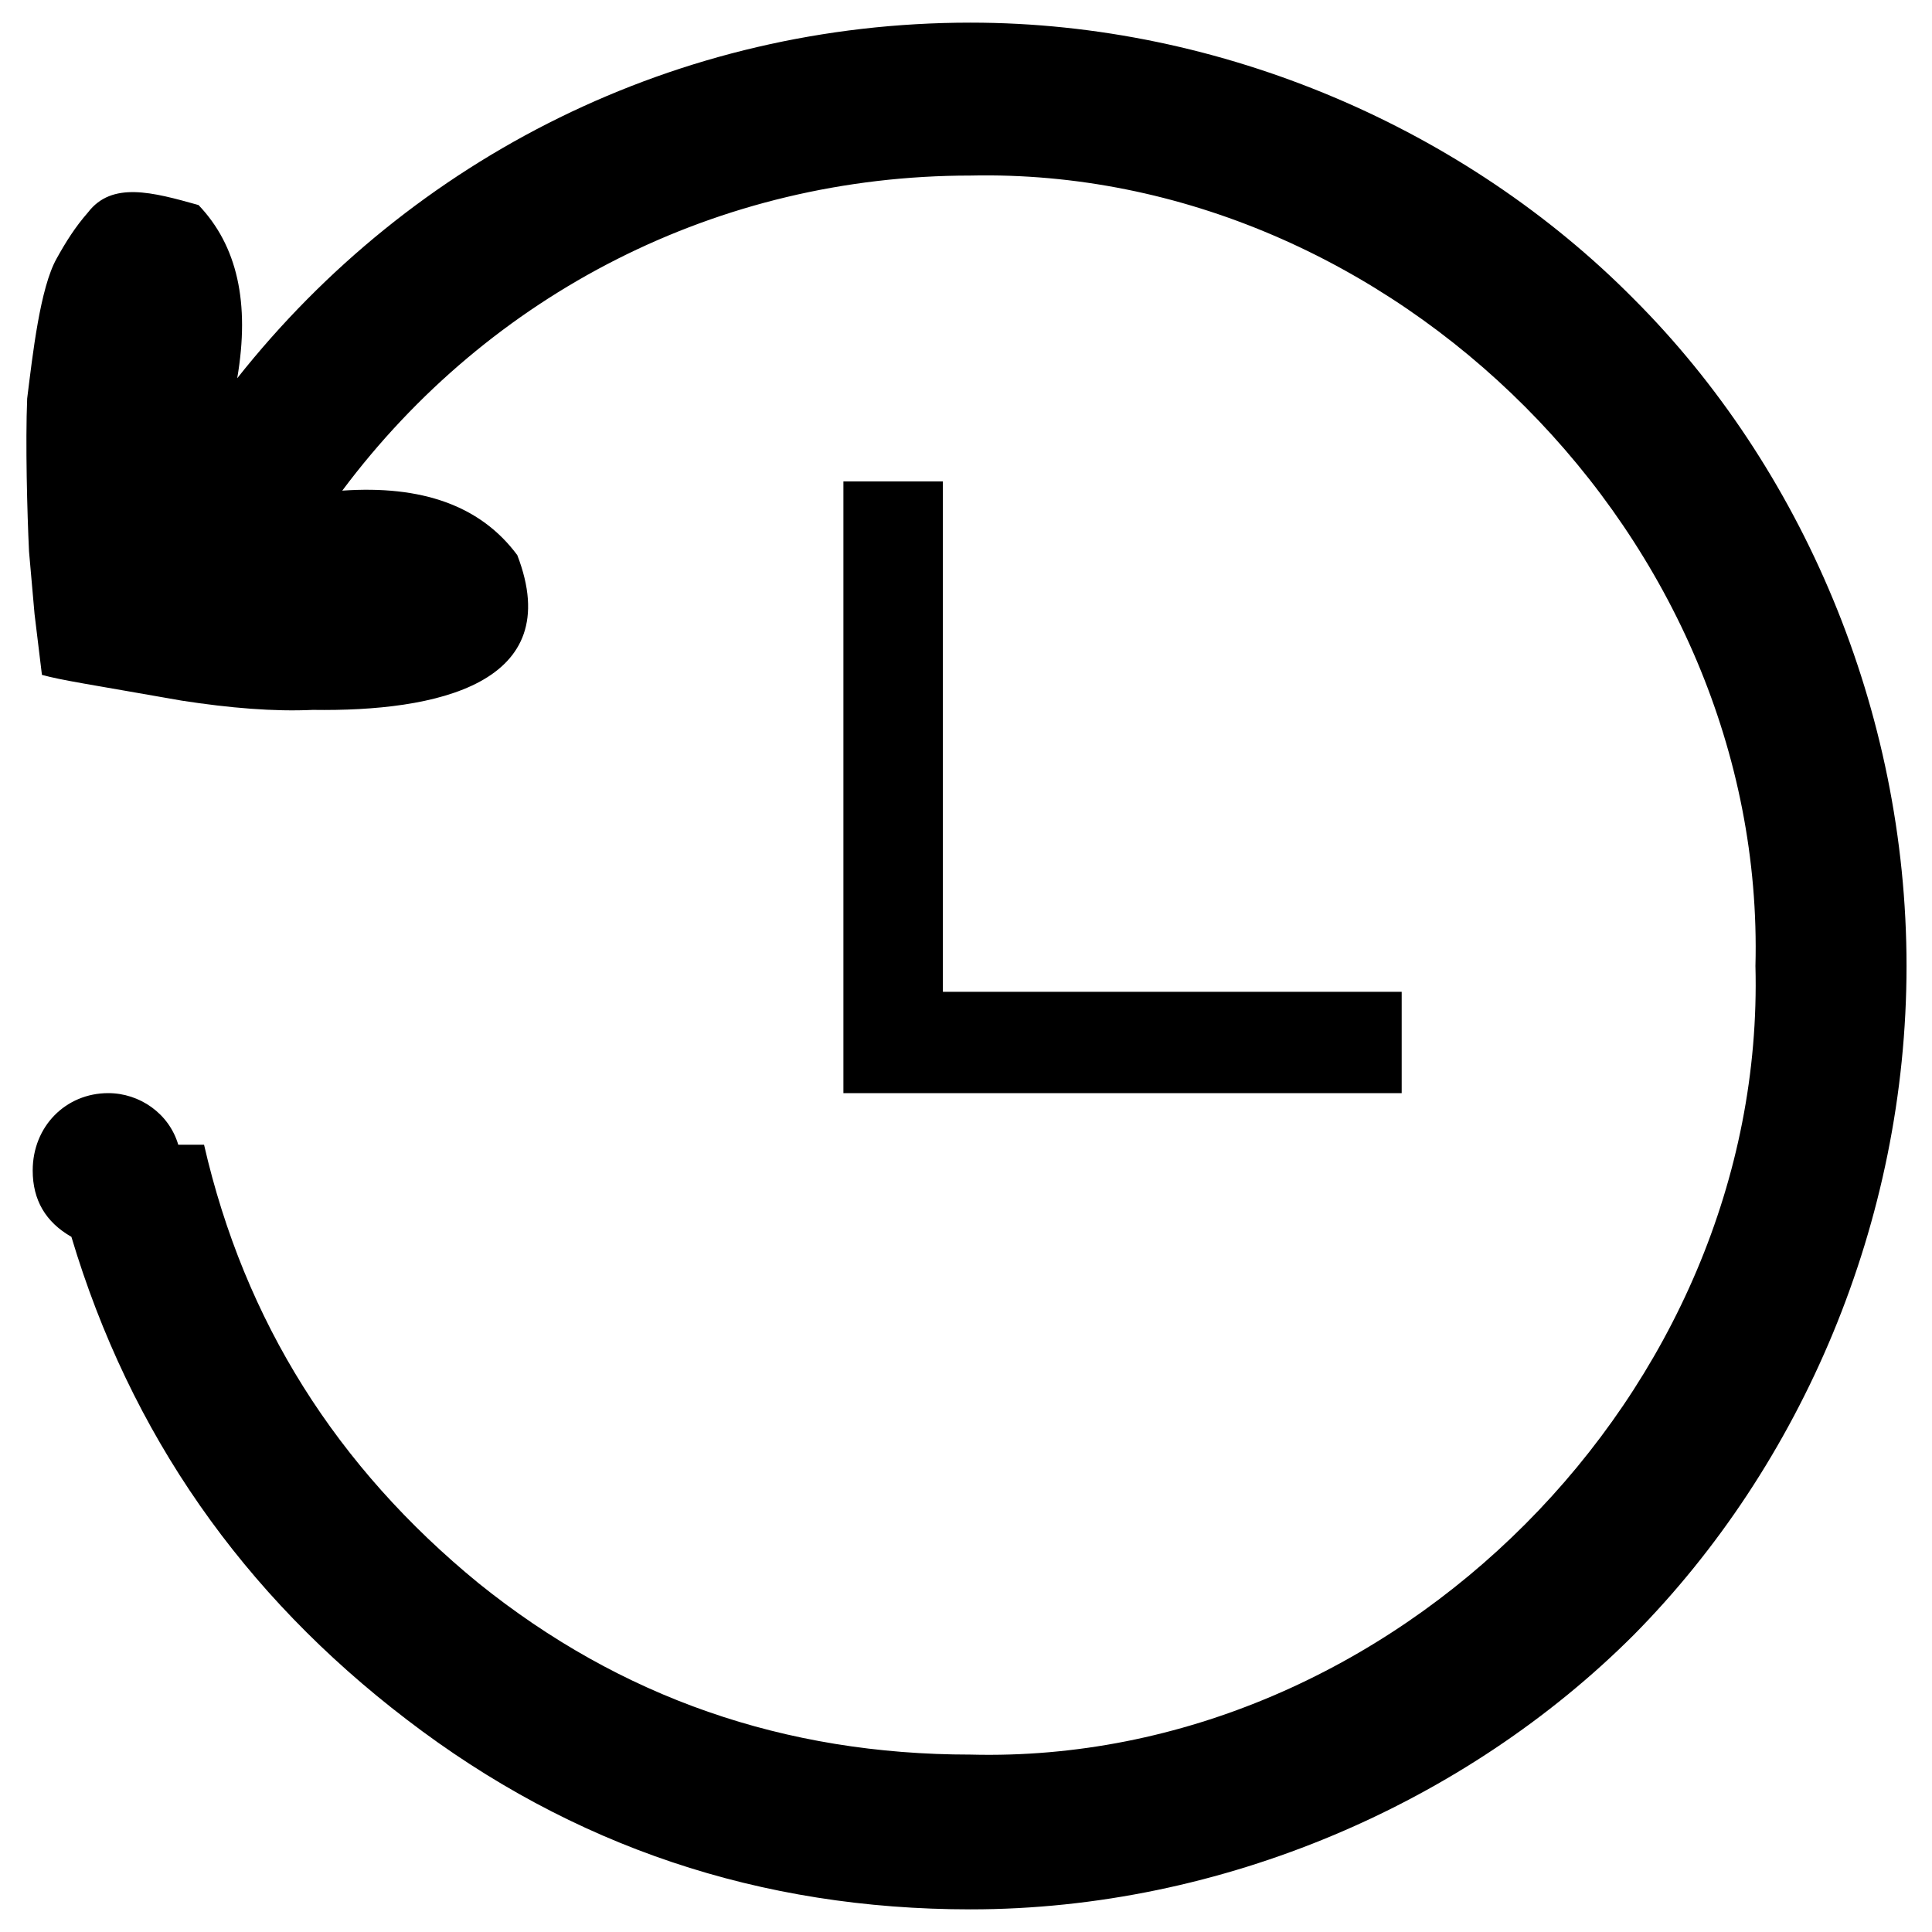 <?xml version="1.0" standalone="no"?><!DOCTYPE svg PUBLIC "-//W3C//DTD SVG 1.1//EN" "http://www.w3.org/Graphics/SVG/1.1/DTD/svg11.dtd"><svg t="1498116191628" class="icon" style="" viewBox="0 0 1024 1024" version="1.1" xmlns="http://www.w3.org/2000/svg" p-id="19561" xmlns:xlink="http://www.w3.org/1999/xlink" width="18" height="18"><defs><style type="text/css"></style></defs><path d="M742.922 525.67l0 53.71-243.17 0-52.73 0 0-53.71L447.022 255.16l52.73 0 0 270.51L742.922 525.67 742.922 525.67zM514.402 1012c-111.32 0-210.931-33.2-298.82-100.59-86.92-66.4-146.49-151.36-177.74-255.86-13.67-7.81-20.51-19.53-20.51-35.149 0-23.44 17.58-41.021 40.04-41.021 16.6 0 32.23 10.74 37.11 27.351l13.67 0c21.49 93.75 70.32 170.89 145.51 232.42 75.2 60.55 162.11 90.819 260.741 90.819 223.64 5.86 421.879-192.38 416.02-417.97 5.859-226.56-192.38-423.83-416.02-418.95-133.791 0-254.88 62.5-333 167 41.99-2.93 73.24 7.81 92.77 34.18 26.37 68.36-42.97 83-108.4 82.03-20.51 0.97-43.94-0.979-69.34-4.89-49.8-8.78-63.47-10.74-74.21-13.67l-3.91-32.22-2.93-33.21c-0.98-20.5-1.95-57.61-0.98-81.05 2.93-23.439 6.84-58.6 15.63-74.22 4.88-8.79 9.76-16.6 16.6-24.41 12.7-16.61 34.18-10.75 58.59-3.91 20.51 21.48 27.35 51.76 20.51 91.8C218.502 83.29 359.132 12 514.402 12c133.789 0 262.699 56.64 351.569 146.48 88.86 88.87 144.53 217.78 144.53 353.52s-55.67 264.65-144.53 354.49C777.102 955.36 648.191 1012 514.402 1012L514.402 1012z" p-id="19562"></path></svg>